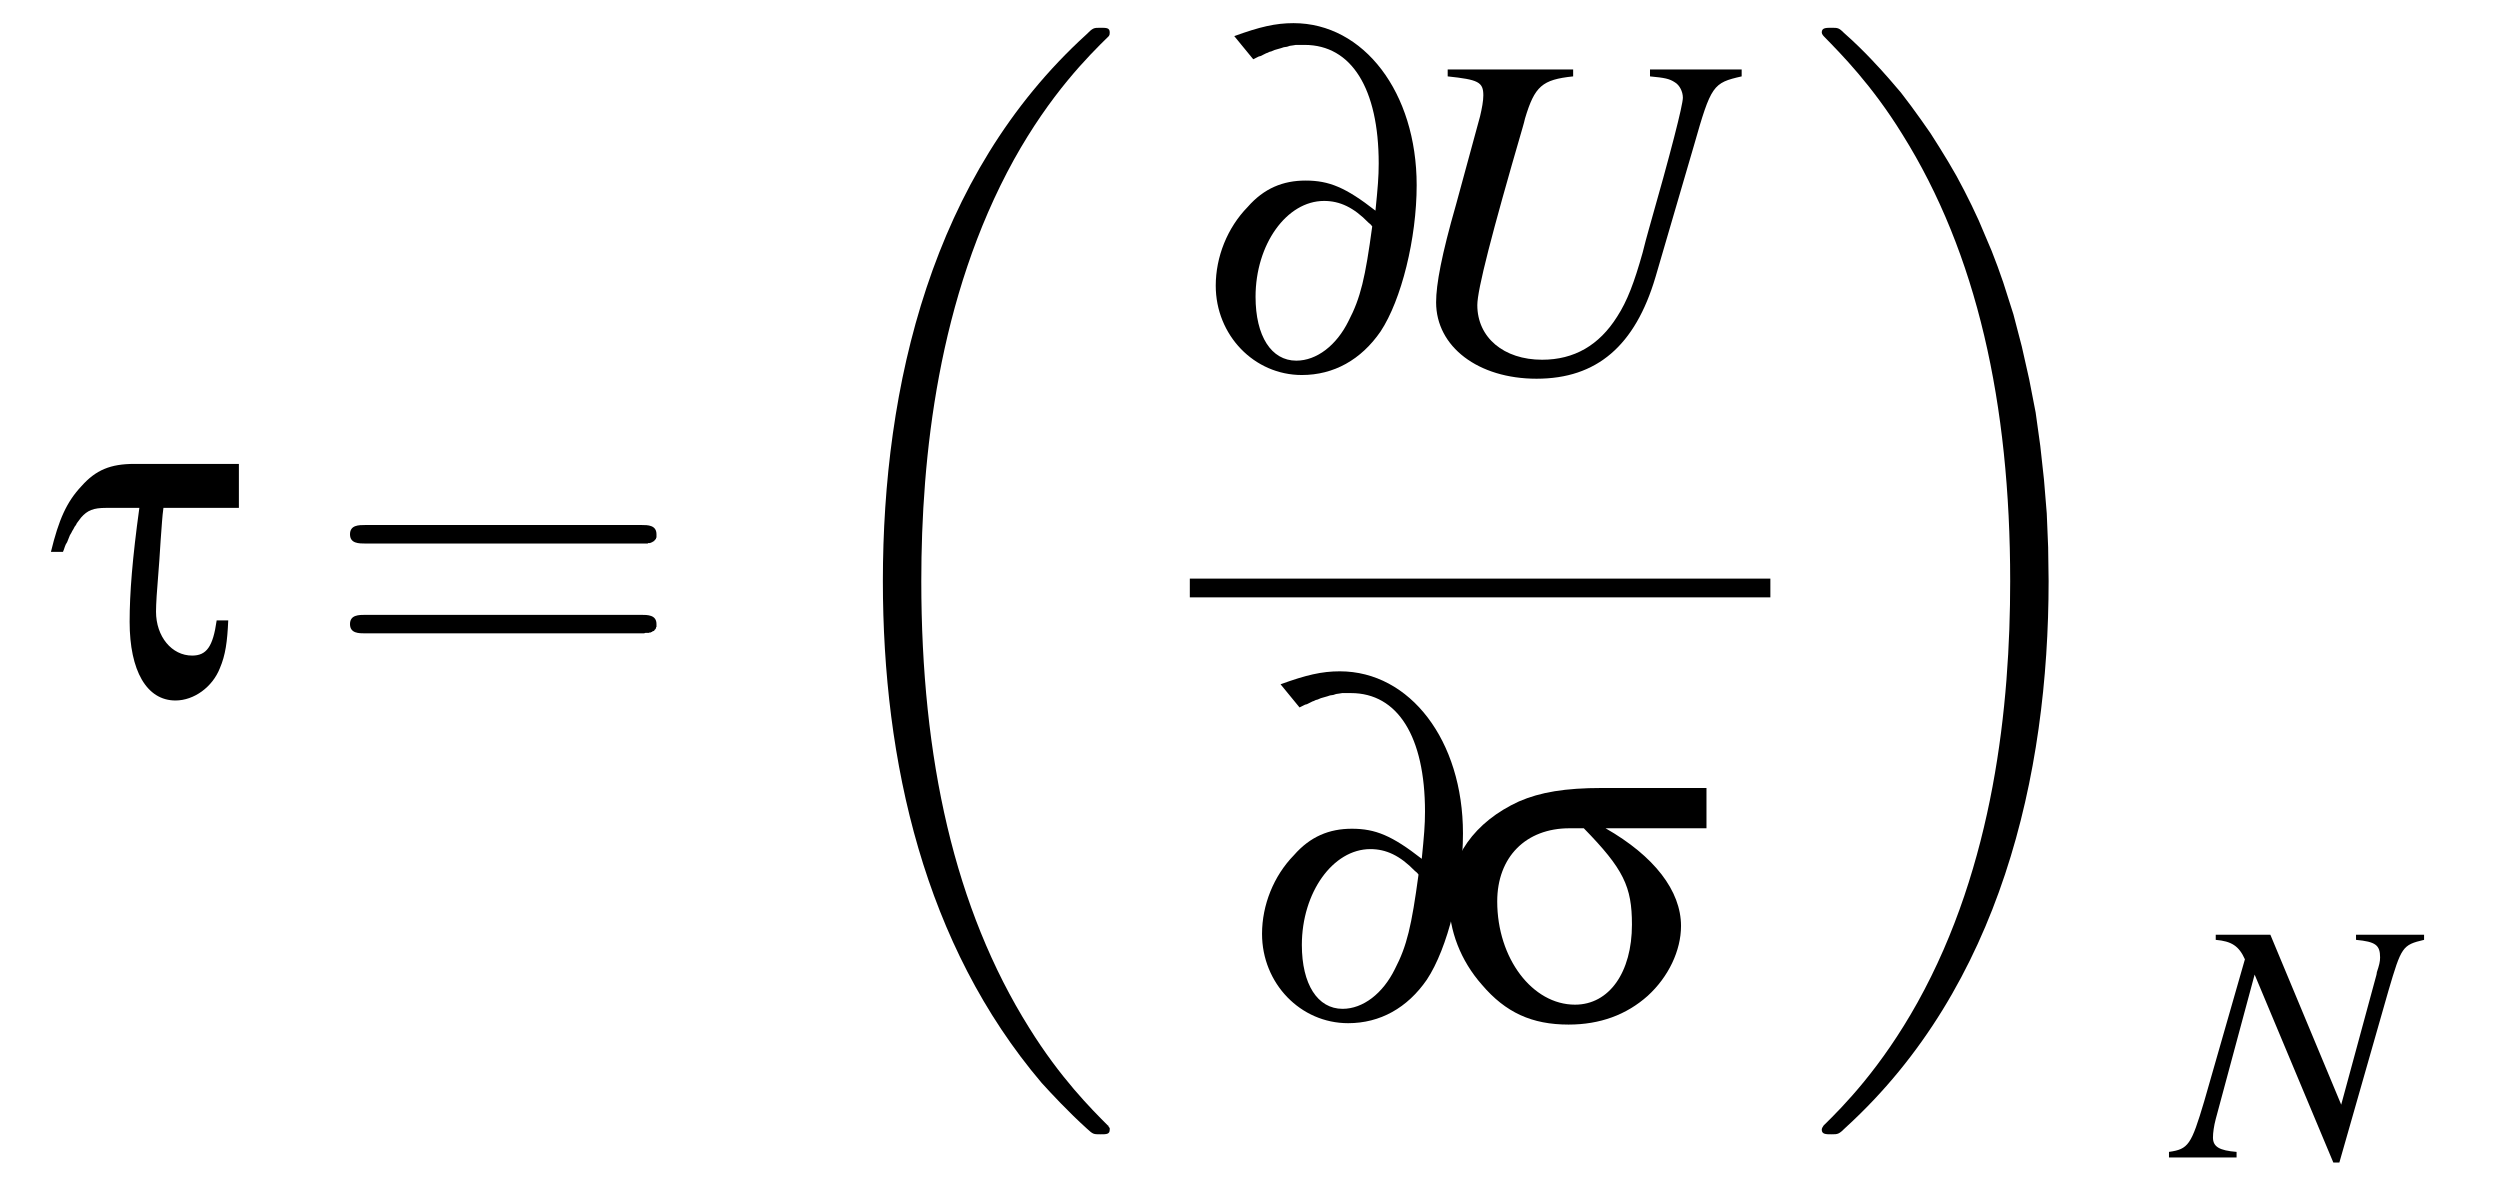 <?xml version="1.0" encoding="ISO-8859-1" standalone="no"?>

<!-- \tau=\left( \frac{\partial U}{\partial \sigma} \right)_{N}
 -->

<!DOCTYPE svg PUBLIC "-//W3C//DTD SVG 1.1//EN" "http://www.w3.org/Graphics/SVG/1.1/DTD/svg11.dtd">

<svg version="1.1" baseProfile="full" id="body" width="4in" height="1.926in" viewBox="0 0 54 26" preserveAspectRatio="none" xmlns="http://www.w3.org/2000/svg" xmlns:xlink="http://www.w3.org/1999/xlink" xmlns:ev="http://www.w3.org/2001/xml-events">
<title>SVG drawing</title>

<desc>This was produced by version 4.4 of GNU libplot, a free library for exporting 2-D vector graphics.</desc>

<g id="content" transform="scale(1,-1) translate(-279,-657)" xml:space="preserve" stroke="black" stroke-linecap="butt" stroke-linejoin="miter" stroke-miterlimit="10.433" stroke-dasharray="none" stroke-dashoffset="0" stroke-opacity="1" fill="none" fill-rule="evenodd" fill-opacity="1" font-style="normal" font-variant="normal" font-weight="normal" font-stretch="normal" font-size-adjust="none" letter-spacing="normal" word-spacing="normal" text-anchor="start">
<path d="M280.36,645.08 L280.38,645.13 L280.4,645.19 L280.42,645.24 L280.45,645.29 L280.47,645.34 L280.49,645.39 L280.51,645.44 L280.54,645.49 L280.56,645.53 L280.59,645.58 L280.61,645.62 L280.64,645.66 L280.66,645.7 L280.69,645.74 L280.72,645.78 L280.75,645.82 C280.89,645.98,281.02,646.03,281.29,646.03 H282.01 C281.86,644.94,281.8,644.19,281.8,643.57 C281.8,642.51,282.17,641.87,282.79,641.87 C283.19,641.87,283.59,642.16,283.75,642.57 C283.87,642.85,283.91,643.14,283.93,643.6 H283.68 C283.6,643.03,283.46,642.84,283.15,642.84 C282.71,642.84,282.37,643.25,282.37,643.79 C282.37,643.95,282.39,644.26,282.42,644.61 C282.43,644.71,282.45,645.01,282.47,645.33 C282.5,645.71,282.5,645.8,282.53,646.03 H284.16 V646.98 H281.9 C281.39,646.98,281.07,646.85,280.76,646.5 C280.44,646.16,280.27,645.78,280.1,645.08 Z " stroke-width="0" fill="black" />

<path d="M292.84,645.26 L292.87,645.26 L292.9,645.26 L292.93,645.26 L292.94,645.26 L292.96,645.26 L292.97,645.26 L292.99,645.26 L293,645.27 L293.02,645.27 L293.03,645.27 L293.04,645.27 L293.06,645.28 L293.07,645.28 L293.08,645.29 L293.09,645.29 L293.1,645.3 L293.12,645.31 L293.13,645.31 L293.13,645.32 L293.14,645.33 L293.15,645.34 L293.16,645.35 L293.16,645.35 L293.16,645.36 L293.17,645.36 L293.17,645.37 L293.17,645.38 L293.17,645.38 L293.18,645.39 L293.18,645.4 L293.18,645.41 L293.18,645.41 L293.18,645.42 L293.18,645.43 L293.18,645.44 L293.18,645.45 L293.18,645.46 C293.18,645.66,292.99,645.66,292.86,645.66 H286.89 C286.75,645.66,286.56,645.66,286.56,645.46 C286.56,645.26,286.75,645.26,286.9,645.26 Z " stroke-width="0" fill="black" />

<path d="M292.86,643.32 L292.87,643.32 L292.88,643.32 L292.91,643.32 L292.94,643.33 L292.95,643.33 L292.96,643.33 L292.98,643.33 L292.99,643.33 L293.01,643.33 L293.02,643.33 L293.03,643.34 L293.05,643.34 L293.06,643.34 L293.07,643.35 L293.08,643.35 L293.09,643.36 L293.11,643.37 L293.12,643.37 L293.13,643.38 L293.14,643.39 L293.14,643.4 L293.15,643.4 L293.15,643.41 L293.16,643.41 L293.16,643.42 L293.16,643.42 L293.17,643.43 L293.17,643.44 L293.17,643.44 L293.17,643.45 L293.18,643.46 L293.18,643.46 L293.18,643.47 L293.18,643.48 L293.18,643.49 L293.18,643.5 L293.18,643.5 L293.18,643.51 L293.18,643.52 C293.18,643.72,292.99,643.72,292.84,643.72 H286.9 C286.75,643.72,286.56,643.72,286.56,643.52 C286.56,643.32,286.75,643.32,286.89,643.32 Z " stroke-width="0" fill="black" />

<path d="M302.97,632.6 L302.97,632.6 L302.97,632.61 L302.97,632.61 L302.97,632.61 L302.97,632.61 L302.97,632.62 L302.97,632.62 L302.97,632.62 L302.97,632.63 L302.97,632.63 L302.97,632.63 L302.97,632.64 L302.96,632.64 L302.96,632.64 L302.96,632.65 L302.96,632.65 L302.95,632.66 L302.95,632.66 L302.95,632.67 L302.94,632.67 L302.94,632.68 L302.94,632.68 L302.94,632.69 L302.93,632.69 C302.57,633.05,301.9,633.72,301.23,634.8 C299.62,637.37,298.9,640.61,298.9,644.45 C298.9,647.12,299.26,650.58,300.9,653.55 C301.69,654.97,302.5,655.78,302.95,656.22 C302.97,656.25,302.97,656.27,302.97,656.3 C302.97,656.4,302.9,656.4,302.77,656.4 C302.62,656.4,302.61,656.4,302.46,656.25 C299.12,653.21,298.07,648.65,298.07,644.45 C298.07,640.54,298.97,636.59,301.5,633.61 C301.7,633.39,302.08,632.98,302.48,632.62 C302.61,632.5,302.62,632.5,302.77,632.5 C302.9,632.5,302.97,632.5,302.97,632.6 Z " stroke-width="0" fill="black" />

<path d="M306.07,655.72 L306.11,655.74 L306.15,655.76 L306.19,655.78 L306.23,655.79 L306.27,655.81 L306.31,655.83 L306.35,655.85 L306.38,655.86 L306.42,655.88 L306.46,655.89 L306.53,655.92 L306.6,655.94 L306.67,655.96 L306.73,655.98 L306.8,655.99 L306.86,656.01 L306.93,656.02 L306.99,656.03 L307.06,656.03 L307.12,656.03 L307.18,656.03 C308.19,656.03,308.78,655.09,308.78,653.47 C308.78,653.18,308.76,652.95,308.71,652.45 L308.56,652.19 C308.61,652.15,308.61,652.15,308.64,652.11 H308.64 C308.49,651,308.39,650.57,308.13,650.07 C307.87,649.54,307.44,649.21,307,649.21 C306.46,649.21,306.12,649.74,306.12,650.59 C306.12,651.72,306.79,652.66,307.6,652.66 C307.94,652.66,308.24,652.52,308.56,652.19 L308.71,652.45 C308.07,652.95,307.71,653.1,307.2,653.1 C306.71,653.1,306.3,652.93,305.95,652.53 C305.51,652.08,305.26,651.45,305.26,650.83 C305.26,649.76,306.09,648.9,307.12,648.9 C307.81,648.9,308.4,649.23,308.82,649.84 C309.27,650.52,309.6,651.85,309.6,653 C309.6,655,308.46,656.5,306.94,656.5 C306.55,656.5,306.21,656.42,305.66,656.22 Z " stroke-width="0" fill="black" />

<path d="M316.62,655.5 H314.64 V655.35 C314.96,655.32,315.06,655.3,315.18,655.22 C315.28,655.16,315.35,655.02,315.35,654.89 C315.35,654.73,315.09,653.71,314.61,652.03 C314.57,651.9,314.53,651.73,314.48,651.54 C314.3,650.9,314.15,650.5,313.93,650.16 C313.54,649.54,313,649.23,312.31,649.23 C311.48,649.23,310.91,649.71,310.91,650.41 C310.91,650.74,311.22,651.95,311.89,654.25 C311.91,654.32,311.93,654.39,311.94,654.44 C312.15,655.14,312.31,655.28,312.98,655.35 V655.5 H310.27 V655.35 C310.93,655.28,311.04,655.23,311.04,654.94 C311.04,654.82,311.01,654.66,310.97,654.49 L310.45,652.58 C310.14,651.5,310.02,650.86,310.02,650.47 C310.02,649.51,310.93,648.82,312.19,648.82 C313.49,648.82,314.32,649.53,314.76,651.02 L315.59,653.86 C315.96,655.16,316,655.21,316.62,655.35 Z " stroke-width="0" fill="black" />

<line x1="304.7" y1="644.3" x2="317.24" y2="644.3" stroke-width="0.405" />

<path d="M307.07,641.72 L307.11,641.74 L307.15,641.76 L307.19,641.78 L307.23,641.79 L307.27,641.81 L307.31,641.83 L307.35,641.85 L307.38,641.86 L307.42,641.88 L307.46,641.89 L307.53,641.92 L307.6,641.94 L307.67,641.96 L307.73,641.98 L307.8,641.99 L307.86,642.01 L307.93,642.02 L307.99,642.03 L308.06,642.03 L308.12,642.03 L308.18,642.03 C309.19,642.03,309.78,641.09,309.78,639.47 C309.78,639.18,309.76,638.95,309.71,638.45 L309.56,638.19 C309.61,638.15,309.61,638.15,309.64,638.11 H309.64 C309.49,637,309.39,636.57,309.13,636.07 C308.87,635.54,308.44,635.21,308,635.21 C307.46,635.21,307.12,635.74,307.12,636.59 C307.12,637.72,307.79,638.66,308.6,638.66 C308.94,638.66,309.24,638.52,309.56,638.19 L309.71,638.45 C309.07,638.95,308.71,639.1,308.2,639.1 C307.71,639.1,307.3,638.93,306.95,638.53 C306.51,638.08,306.26,637.45,306.26,636.83 C306.26,635.76,307.09,634.9,308.12,634.9 C308.81,634.9,309.4,635.23,309.82,635.84 C310.27,636.52,310.6,637.85,310.6,639 C310.6,641,309.46,642.5,307.94,642.5 C307.55,642.5,307.21,642.42,306.66,642.22 Z " stroke-width="0" fill="black" />

<path d="M315.86,639.11 V639.98 H313.6 C312.81,639.98,312.27,639.89,311.81,639.69 C310.85,639.25,310.3,638.48,310.3,637.55 C310.3,636.9,310.55,636.25,311.01,635.73 C311.52,635.13,312.09,634.87,312.88,634.87 L313.02,635.3 C312.1,635.3,311.34,636.3,311.34,637.53 C311.34,638.49,311.96,639.11,312.9,639.11 H313.21 C314.07,638.23,314.25,637.85,314.25,637.03 C314.25,636,313.76,635.3,313.02,635.3 L312.88,634.87 C313.56,634.87,314.13,635.08,314.59,635.49 C315.04,635.9,315.31,636.47,315.31,637 C315.31,637.76,314.73,638.51,313.68,639.11 Z " stroke-width="0" fill="black" />

<path d="M323.25,644.45 L323.24,645.18 L323.21,645.91 L323.15,646.64 L323.07,647.37 L322.97,648.09 L322.83,648.81 L322.67,649.52 L322.49,650.21 L322.27,650.9 L322.15,651.24 L322.02,651.58 L321.88,651.91 L321.74,652.24 L321.59,652.56 L321.43,652.88 L321.26,653.2 L321.08,653.51 L320.89,653.82 L320.7,654.12 L320.49,654.42 L320.28,654.71 L320.06,655 L319.82,655.28 C319.62,655.51,319.25,655.92,318.84,656.28 C318.72,656.4,318.7,656.4,318.56,656.4 C318.44,656.4,318.35,656.4,318.35,656.3 C318.35,656.26,318.39,656.22,318.41,656.2 C318.76,655.84,319.43,655.17,320.09,654.1 C321.7,651.53,322.42,648.29,322.42,644.45 C322.42,641.77,322.07,638.32,320.42,635.35 C319.63,633.93,318.81,633.1,318.39,632.69 C318.37,632.66,318.35,632.63,318.35,632.6 C318.35,632.5,318.44,632.5,318.56,632.5 C318.7,632.5,318.72,632.5,318.87,632.65 C322.2,635.69,323.25,640.25,323.25,644.45 Z " stroke-width="0" fill="black" />

<path d="M331.36,636.81 H329.89 V636.7 C330.31,636.66,330.41,636.59,330.41,636.32 C330.41,636.23,330.39,636.15,330.34,636 C330.34,635.97,330.33,635.95,330.33,635.94 L329.57,633.14 L328.04,636.81 H326.86 V636.7 C327.2,636.67,327.36,636.57,327.49,636.28 L326.61,633.21 C326.33,632.27,326.27,632.18,325.85,632.12 V632 H327.31 V632.12 C326.94,632.15,326.8,632.23,326.8,632.43 C326.8,632.53,326.82,632.68,326.86,632.83 L327.7,635.95 L329.4,631.89 H329.53 L330.59,635.6 C330.87,636.55,330.89,636.59,331.36,636.7 Z " stroke-width="0" fill="black" />

</g>

</svg>

